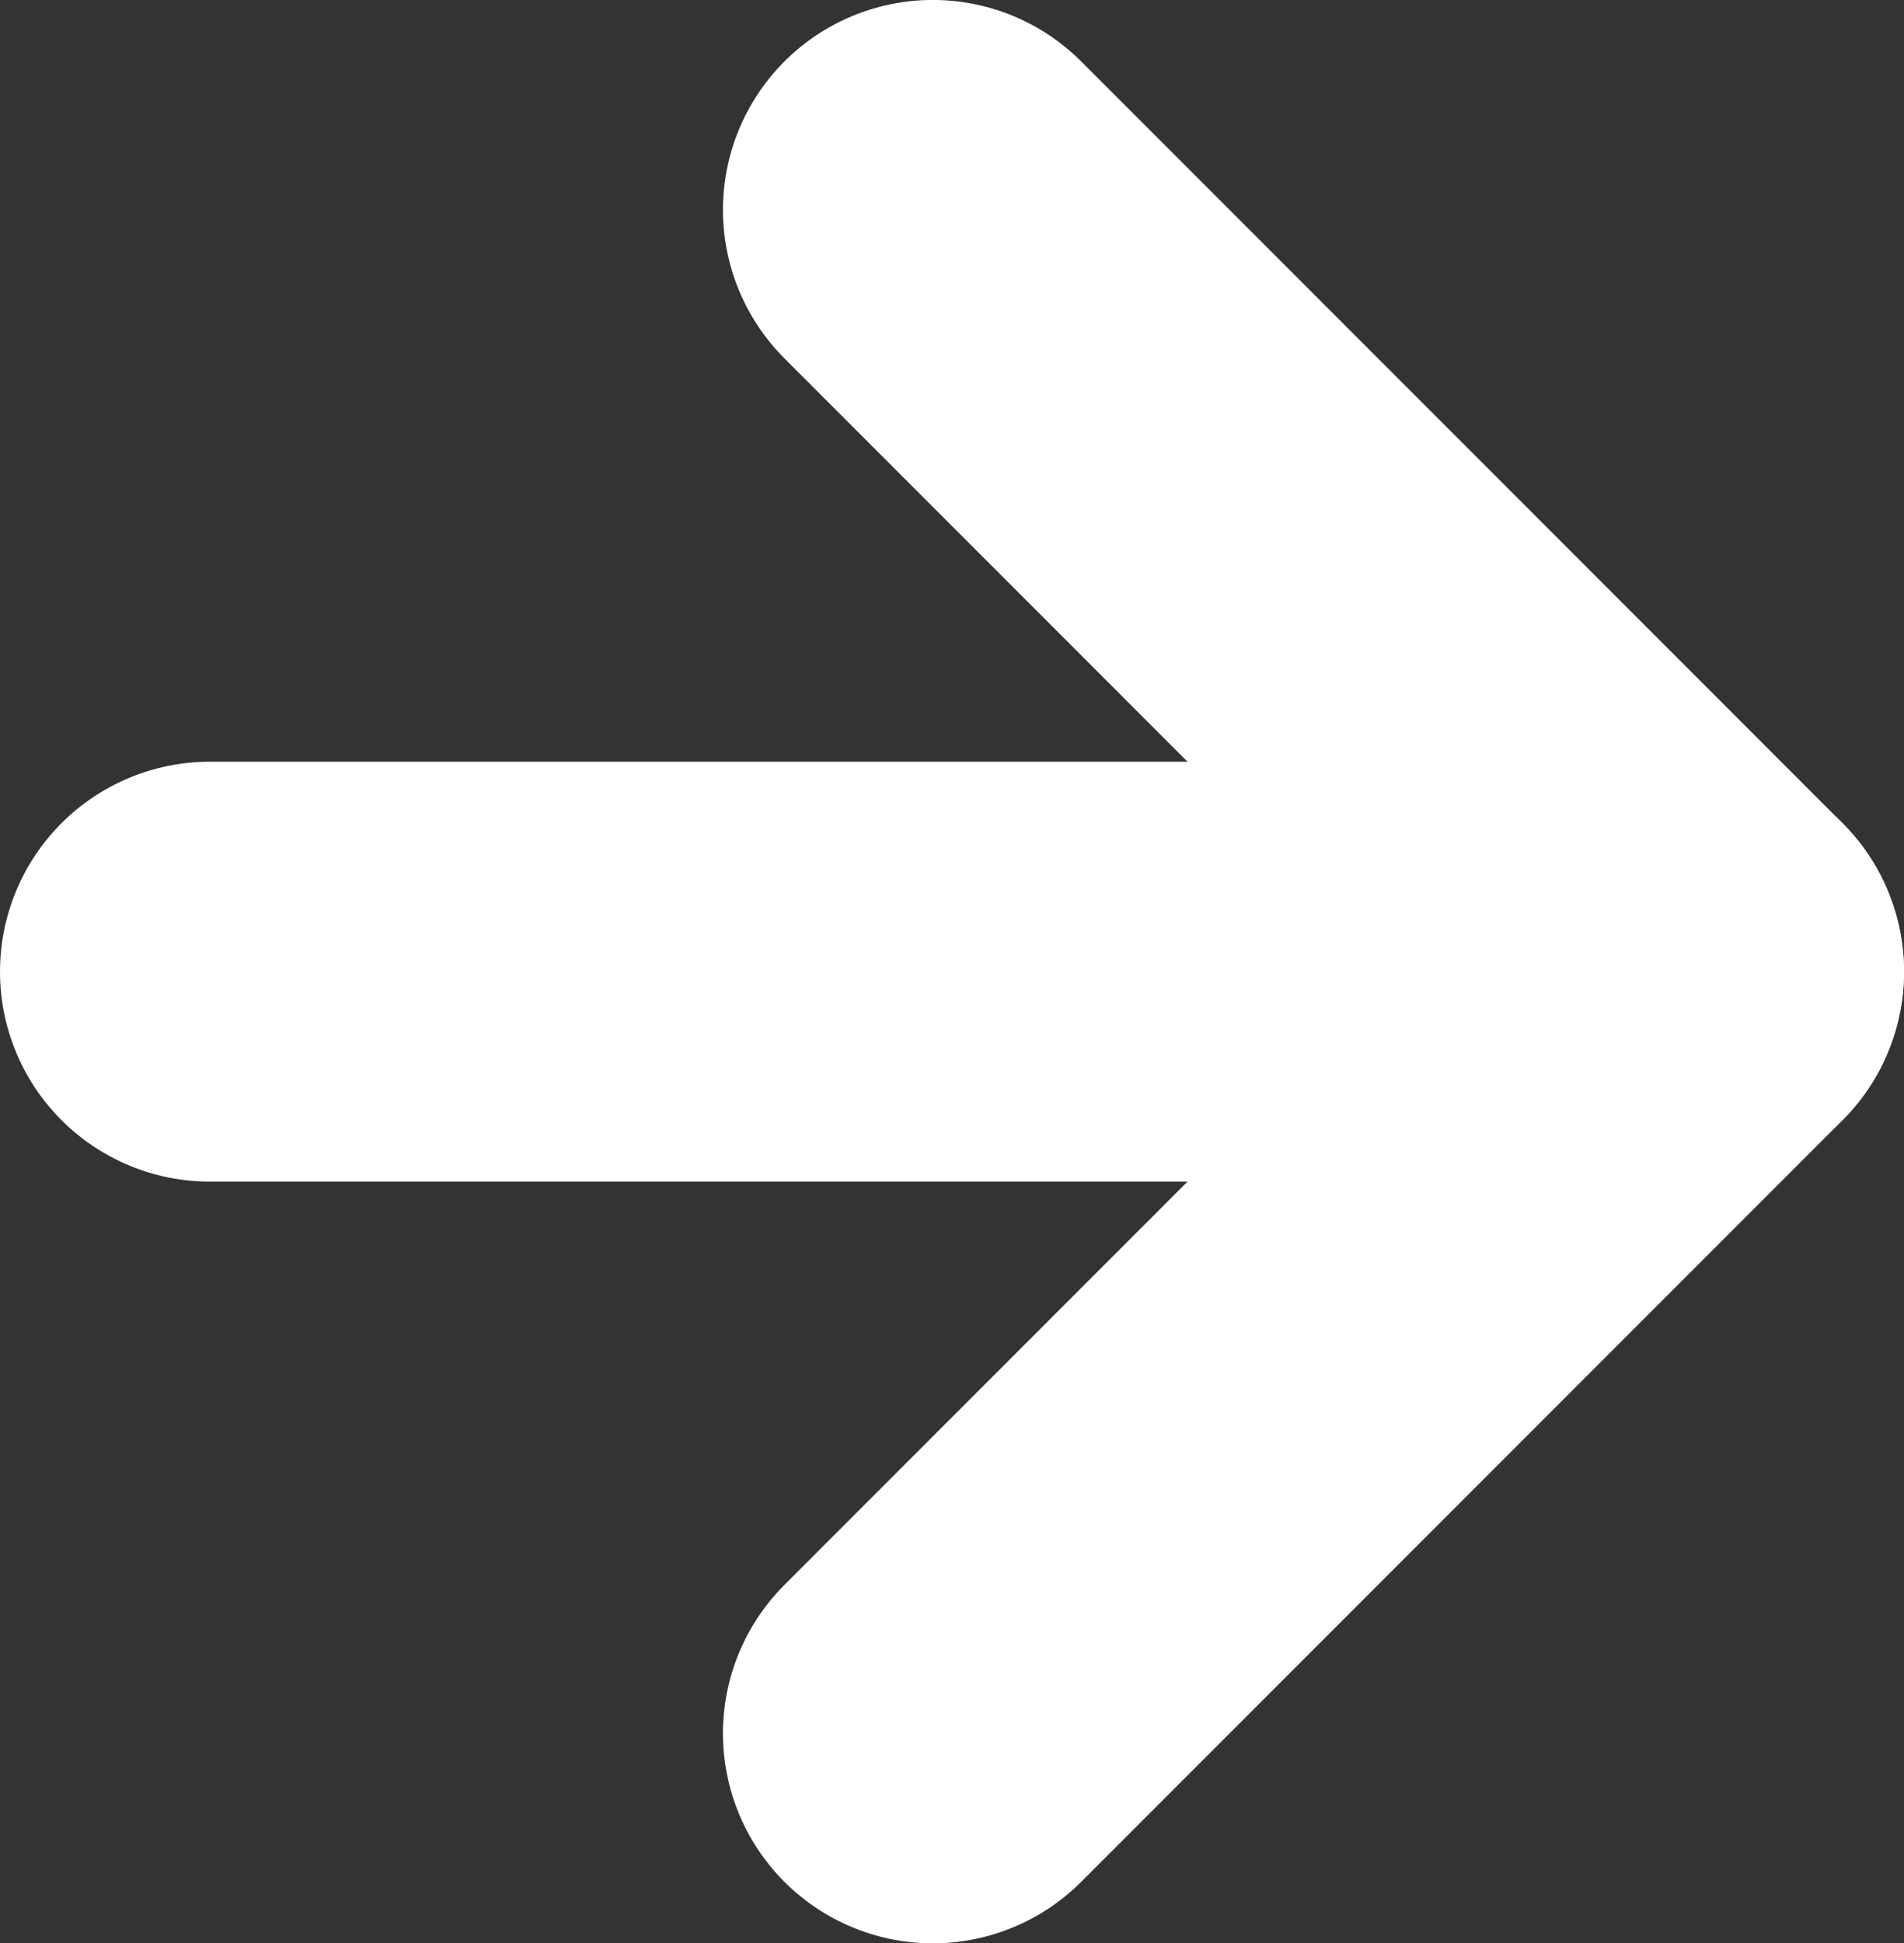 <svg xmlns="http://www.w3.org/2000/svg" viewBox="1294 5801 36.292 37.024">
  <rect x="1294" y="5801" width="36.292" height="37.024" fill="#333333" stroke="none"/>
  <defs>
    <style>
      .cls-1 {
        fill: none;
        stroke: #fff;
        stroke-linecap: round;
        stroke-linejoin: round;
        stroke-miterlimit: 10;
        stroke-width: 8px;
      }
    </style>
  </defs>
  <g id="Arrow_R" data-name="Arrow R" transform="translate(1336.292 5844.024) rotate(180)">
    <path id="Path_11" data-name="Path 11" class="cls-1" d="M24.512,39.025,10,24.512,24.512,10"/>
    <line id="Line_3" data-name="Line 3" class="cls-1" x1="28.292" transform="translate(10 24.512)"/>
  </g>
</svg>
